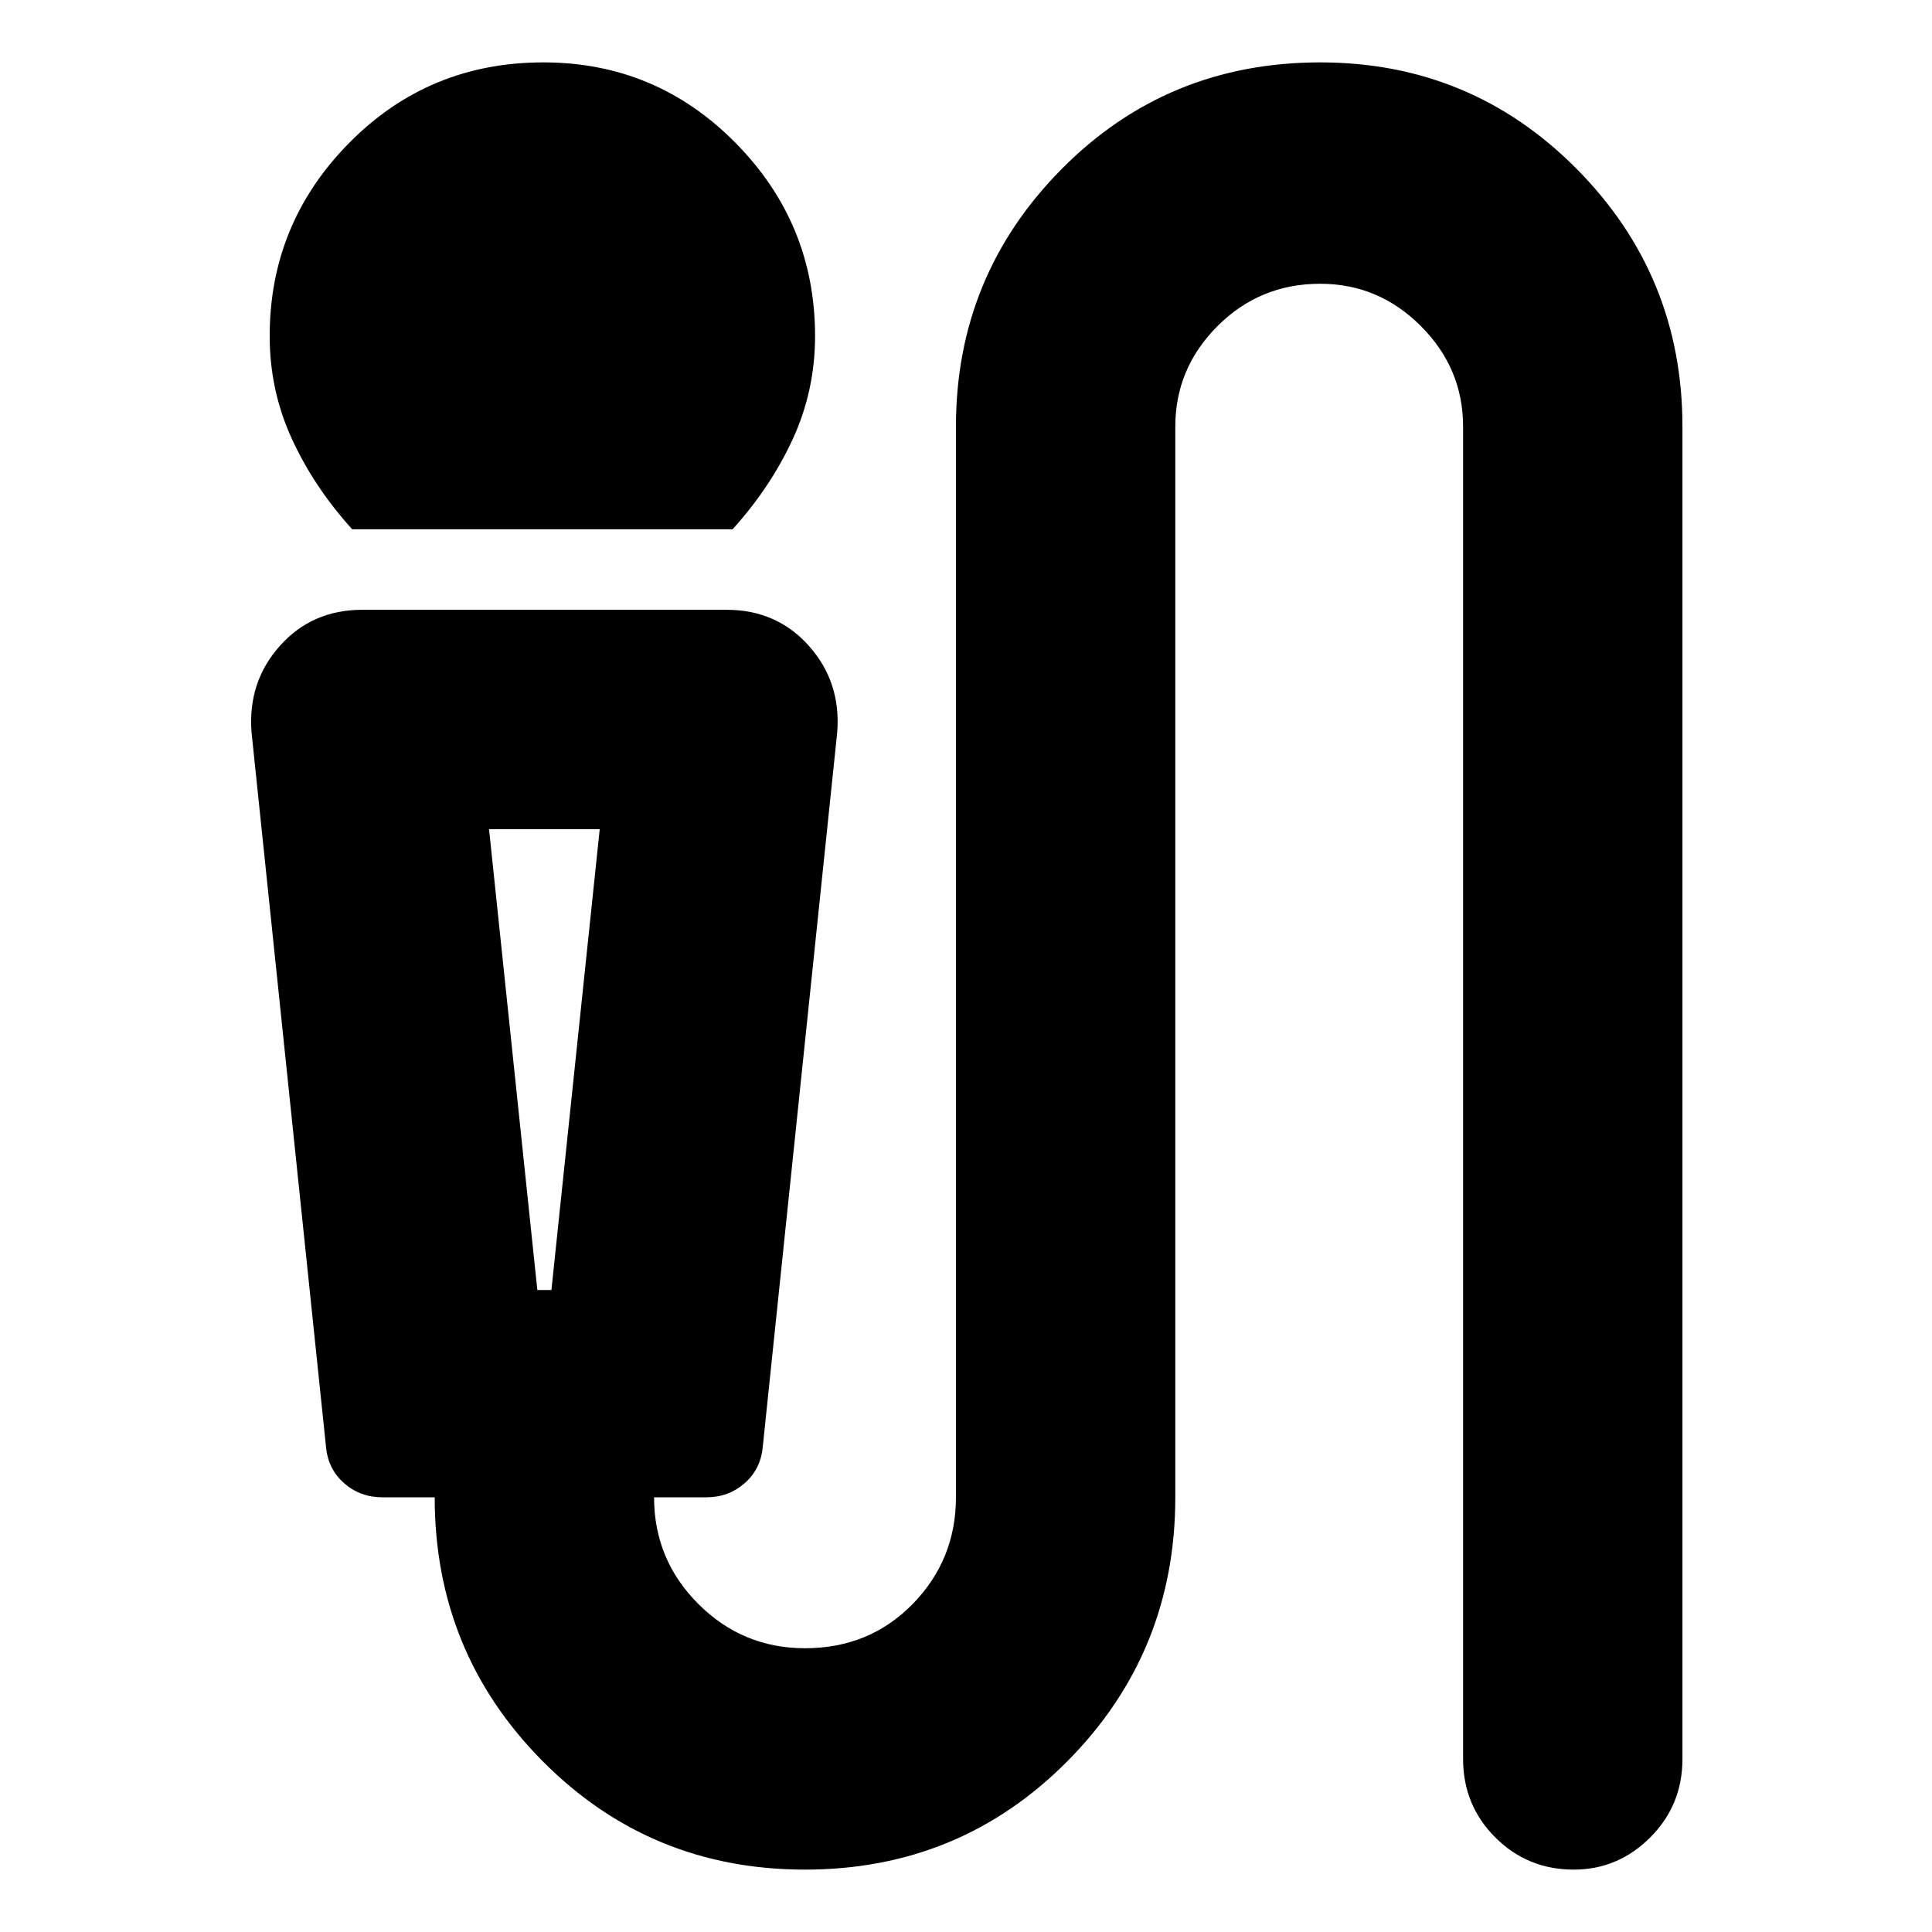 <svg xmlns="http://www.w3.org/2000/svg" height="24" width="24"><path d="M4.375 6.575Q3.9 6.05 3.625 5.45Q3.35 4.85 3.35 4.175Q3.35 2.775 4.338 1.775Q5.325 0.775 6.75 0.775Q8.15 0.775 9.137 1.775Q10.125 2.775 10.125 4.175Q10.125 4.85 9.85 5.45Q9.575 6.05 9.1 6.575ZM10 23.225Q8.075 23.225 6.738 21.875Q5.4 20.525 5.4 18.6H4.75Q4.475 18.6 4.275 18.425Q4.075 18.25 4.05 17.975L3.125 9.1Q3.075 8.475 3.475 8.025Q3.875 7.575 4.5 7.575H9.025Q9.65 7.575 10.05 8.025Q10.45 8.475 10.4 9.1L9.475 17.975Q9.45 18.25 9.25 18.425Q9.05 18.6 8.775 18.6H8.125Q8.125 19.375 8.675 19.925Q9.225 20.475 10 20.475Q10.8 20.475 11.338 19.925Q11.875 19.375 11.875 18.6V5.3Q11.875 3.425 13.188 2.1Q14.5 0.775 16.4 0.775Q18.275 0.775 19.588 2.1Q20.9 3.425 20.9 5.3V21.85Q20.9 22.425 20.5 22.825Q20.1 23.225 19.55 23.225Q18.975 23.225 18.575 22.825Q18.175 22.425 18.175 21.85V5.3Q18.175 4.575 17.65 4.05Q17.125 3.525 16.4 3.525Q15.65 3.525 15.125 4.05Q14.6 4.575 14.6 5.3V18.6Q14.6 20.525 13.263 21.875Q11.925 23.225 10 23.225ZM6.675 16.025H6.85L7.45 10.3H6.075ZM6.85 10.3H6.675H6.075H7.45Z"/></svg>